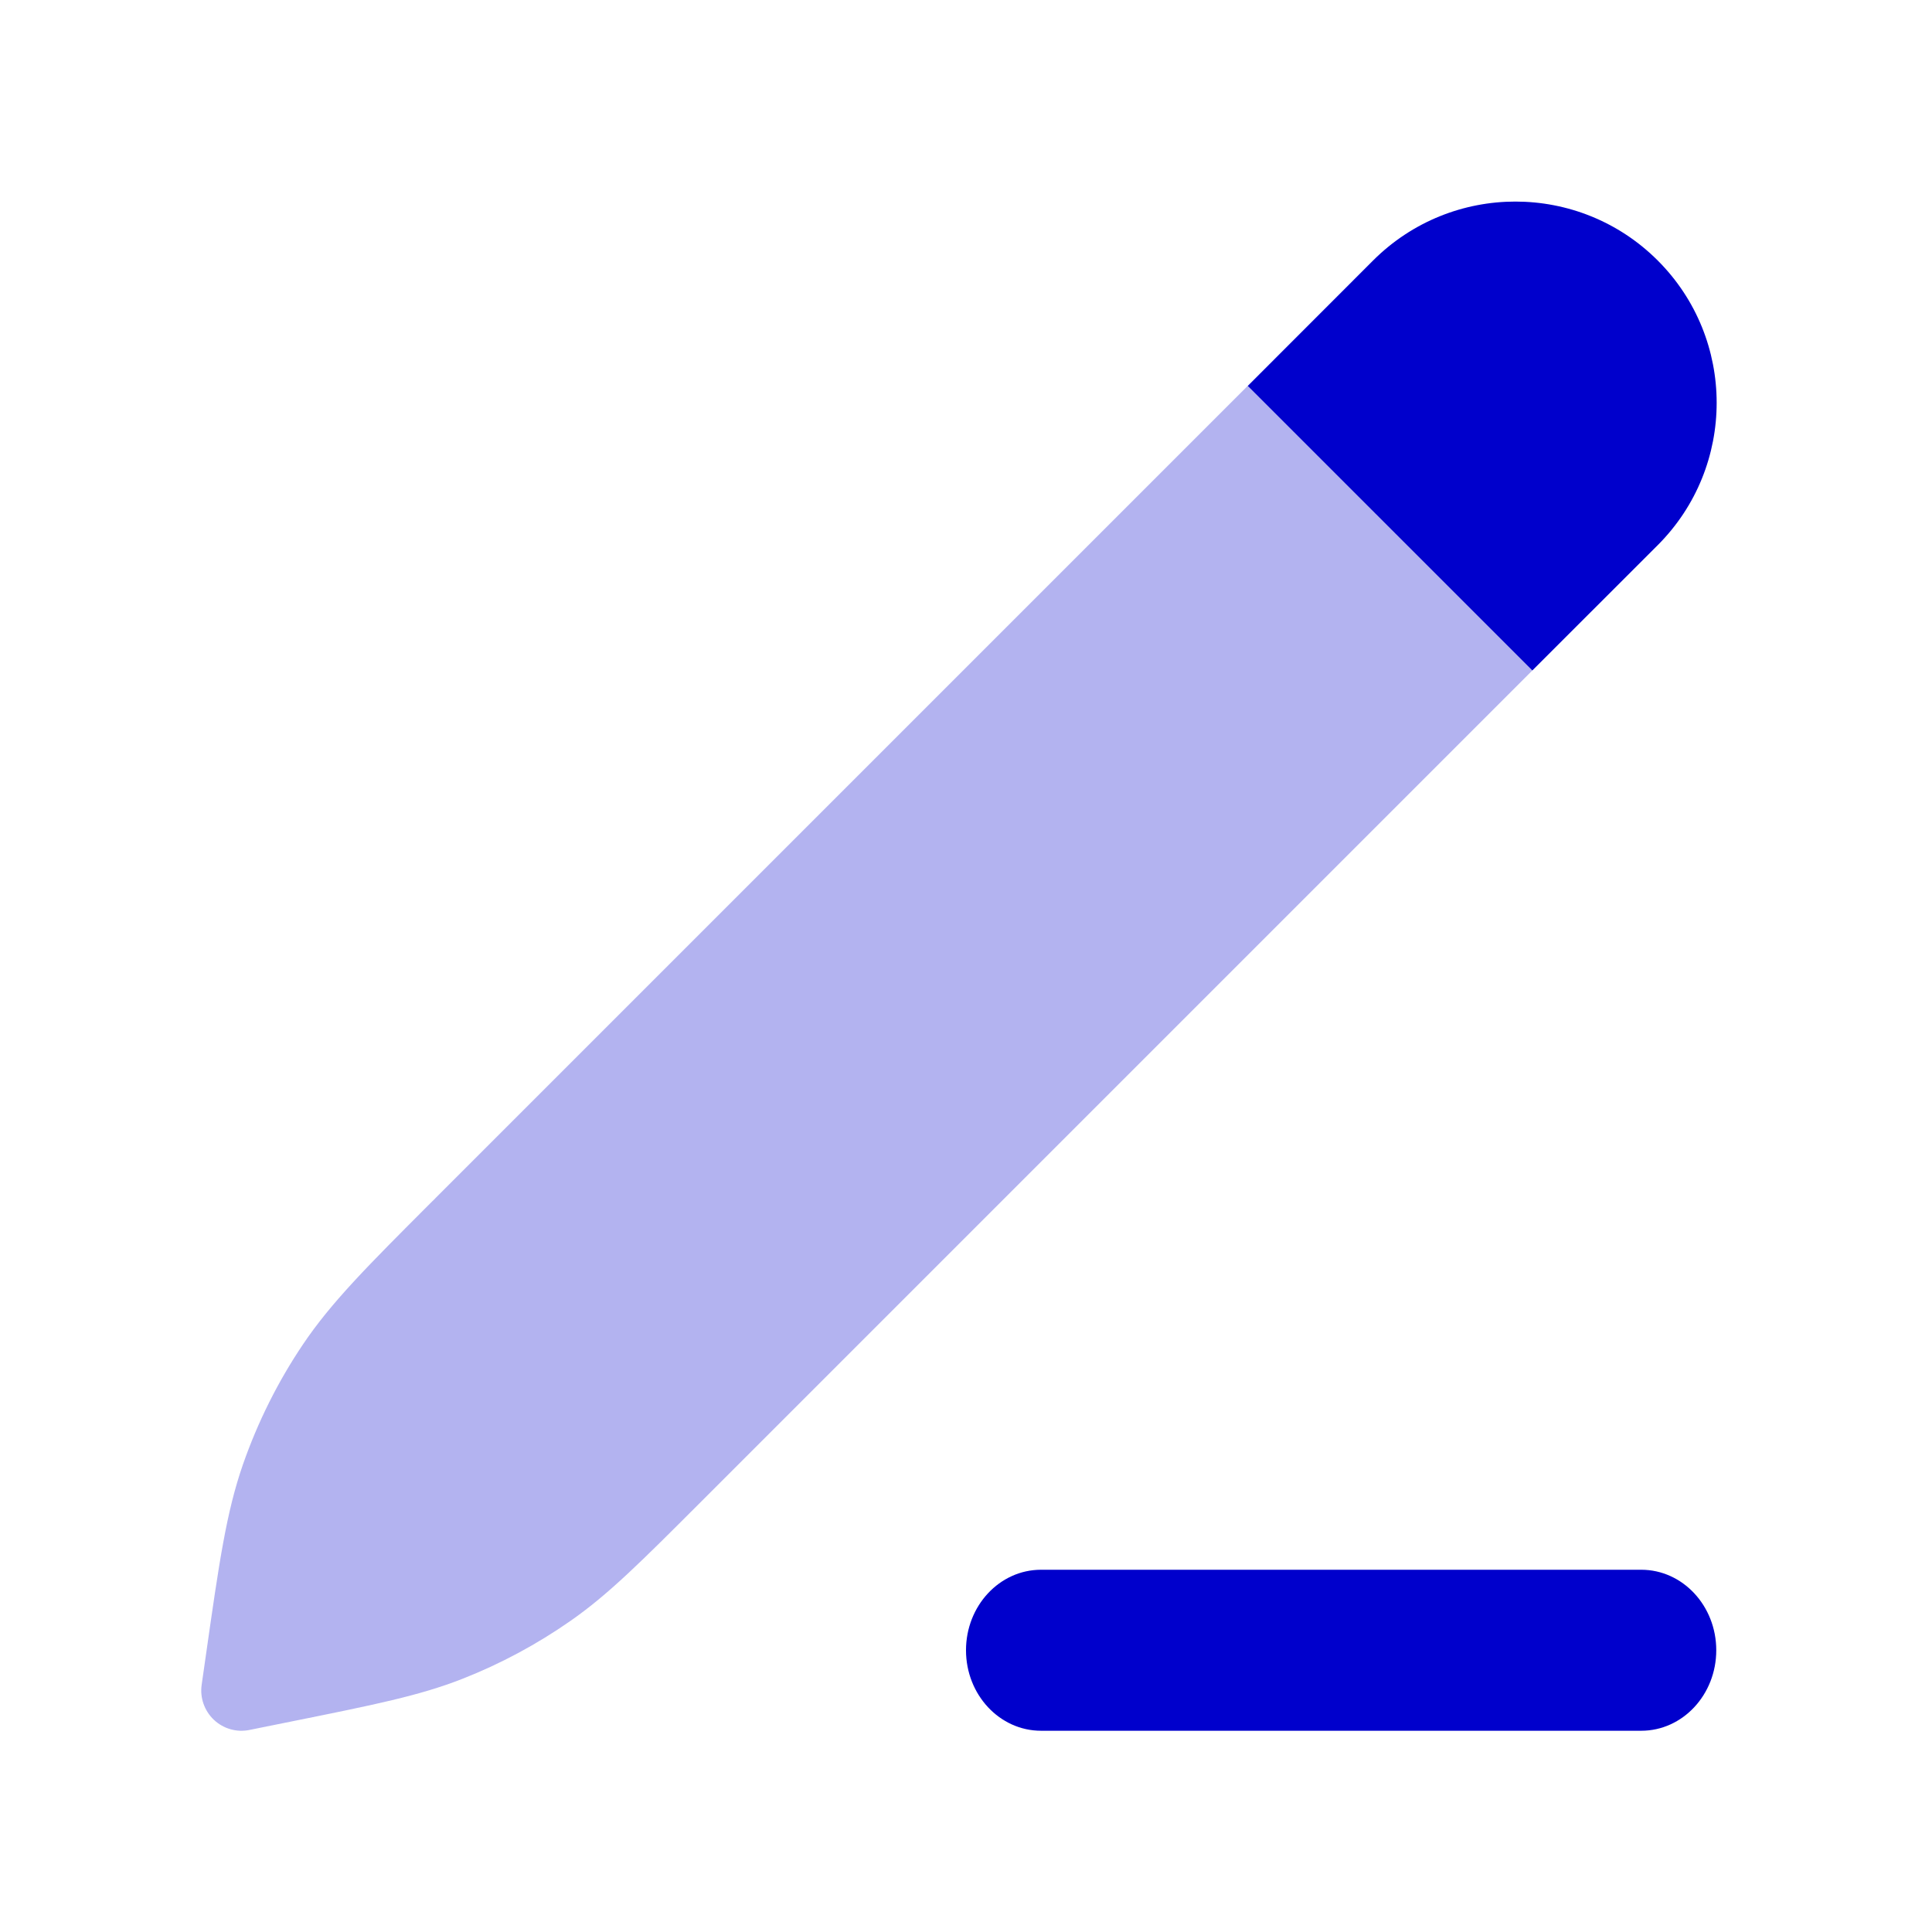 <svg width="24" height="24" viewBox="0 0 24 24" fill="none" xmlns="http://www.w3.org/2000/svg">
<path opacity="0.3" d="M19.035 8.329L15.5 4.793L5.409 14.884L5.405 14.889L5.367 14.926C4.567 15.726 4.116 16.177 3.764 16.7C3.452 17.163 3.202 17.665 3.018 18.192C2.811 18.787 2.721 19.419 2.561 20.539L2.505 20.93C2.482 21.09 2.539 21.252 2.657 21.364C2.775 21.475 2.94 21.523 3.099 21.49L3.639 21.381C4.645 21.178 5.214 21.064 5.747 20.854C6.22 20.668 6.67 20.426 7.087 20.135C7.558 19.807 7.967 19.397 8.693 18.671L19.035 8.329Z" fill="#0000CC"/>
<path d="M20.593 3.236C19.616 2.26 18.034 2.26 17.057 3.236L15.5 4.794L19.035 8.329L20.593 6.772C21.569 5.795 21.569 4.212 20.593 3.236Z" fill="#0000CC"/>
<path d="M12.932 19.5C12.417 19.5 12 19.948 12 20.5C12 21.052 12.417 21.5 12.932 21.5H20.388C20.903 21.5 21.32 21.052 21.32 20.5C21.32 19.948 20.903 19.5 20.388 19.5H12.932Z" fill="#0000CC"/>
</svg>

